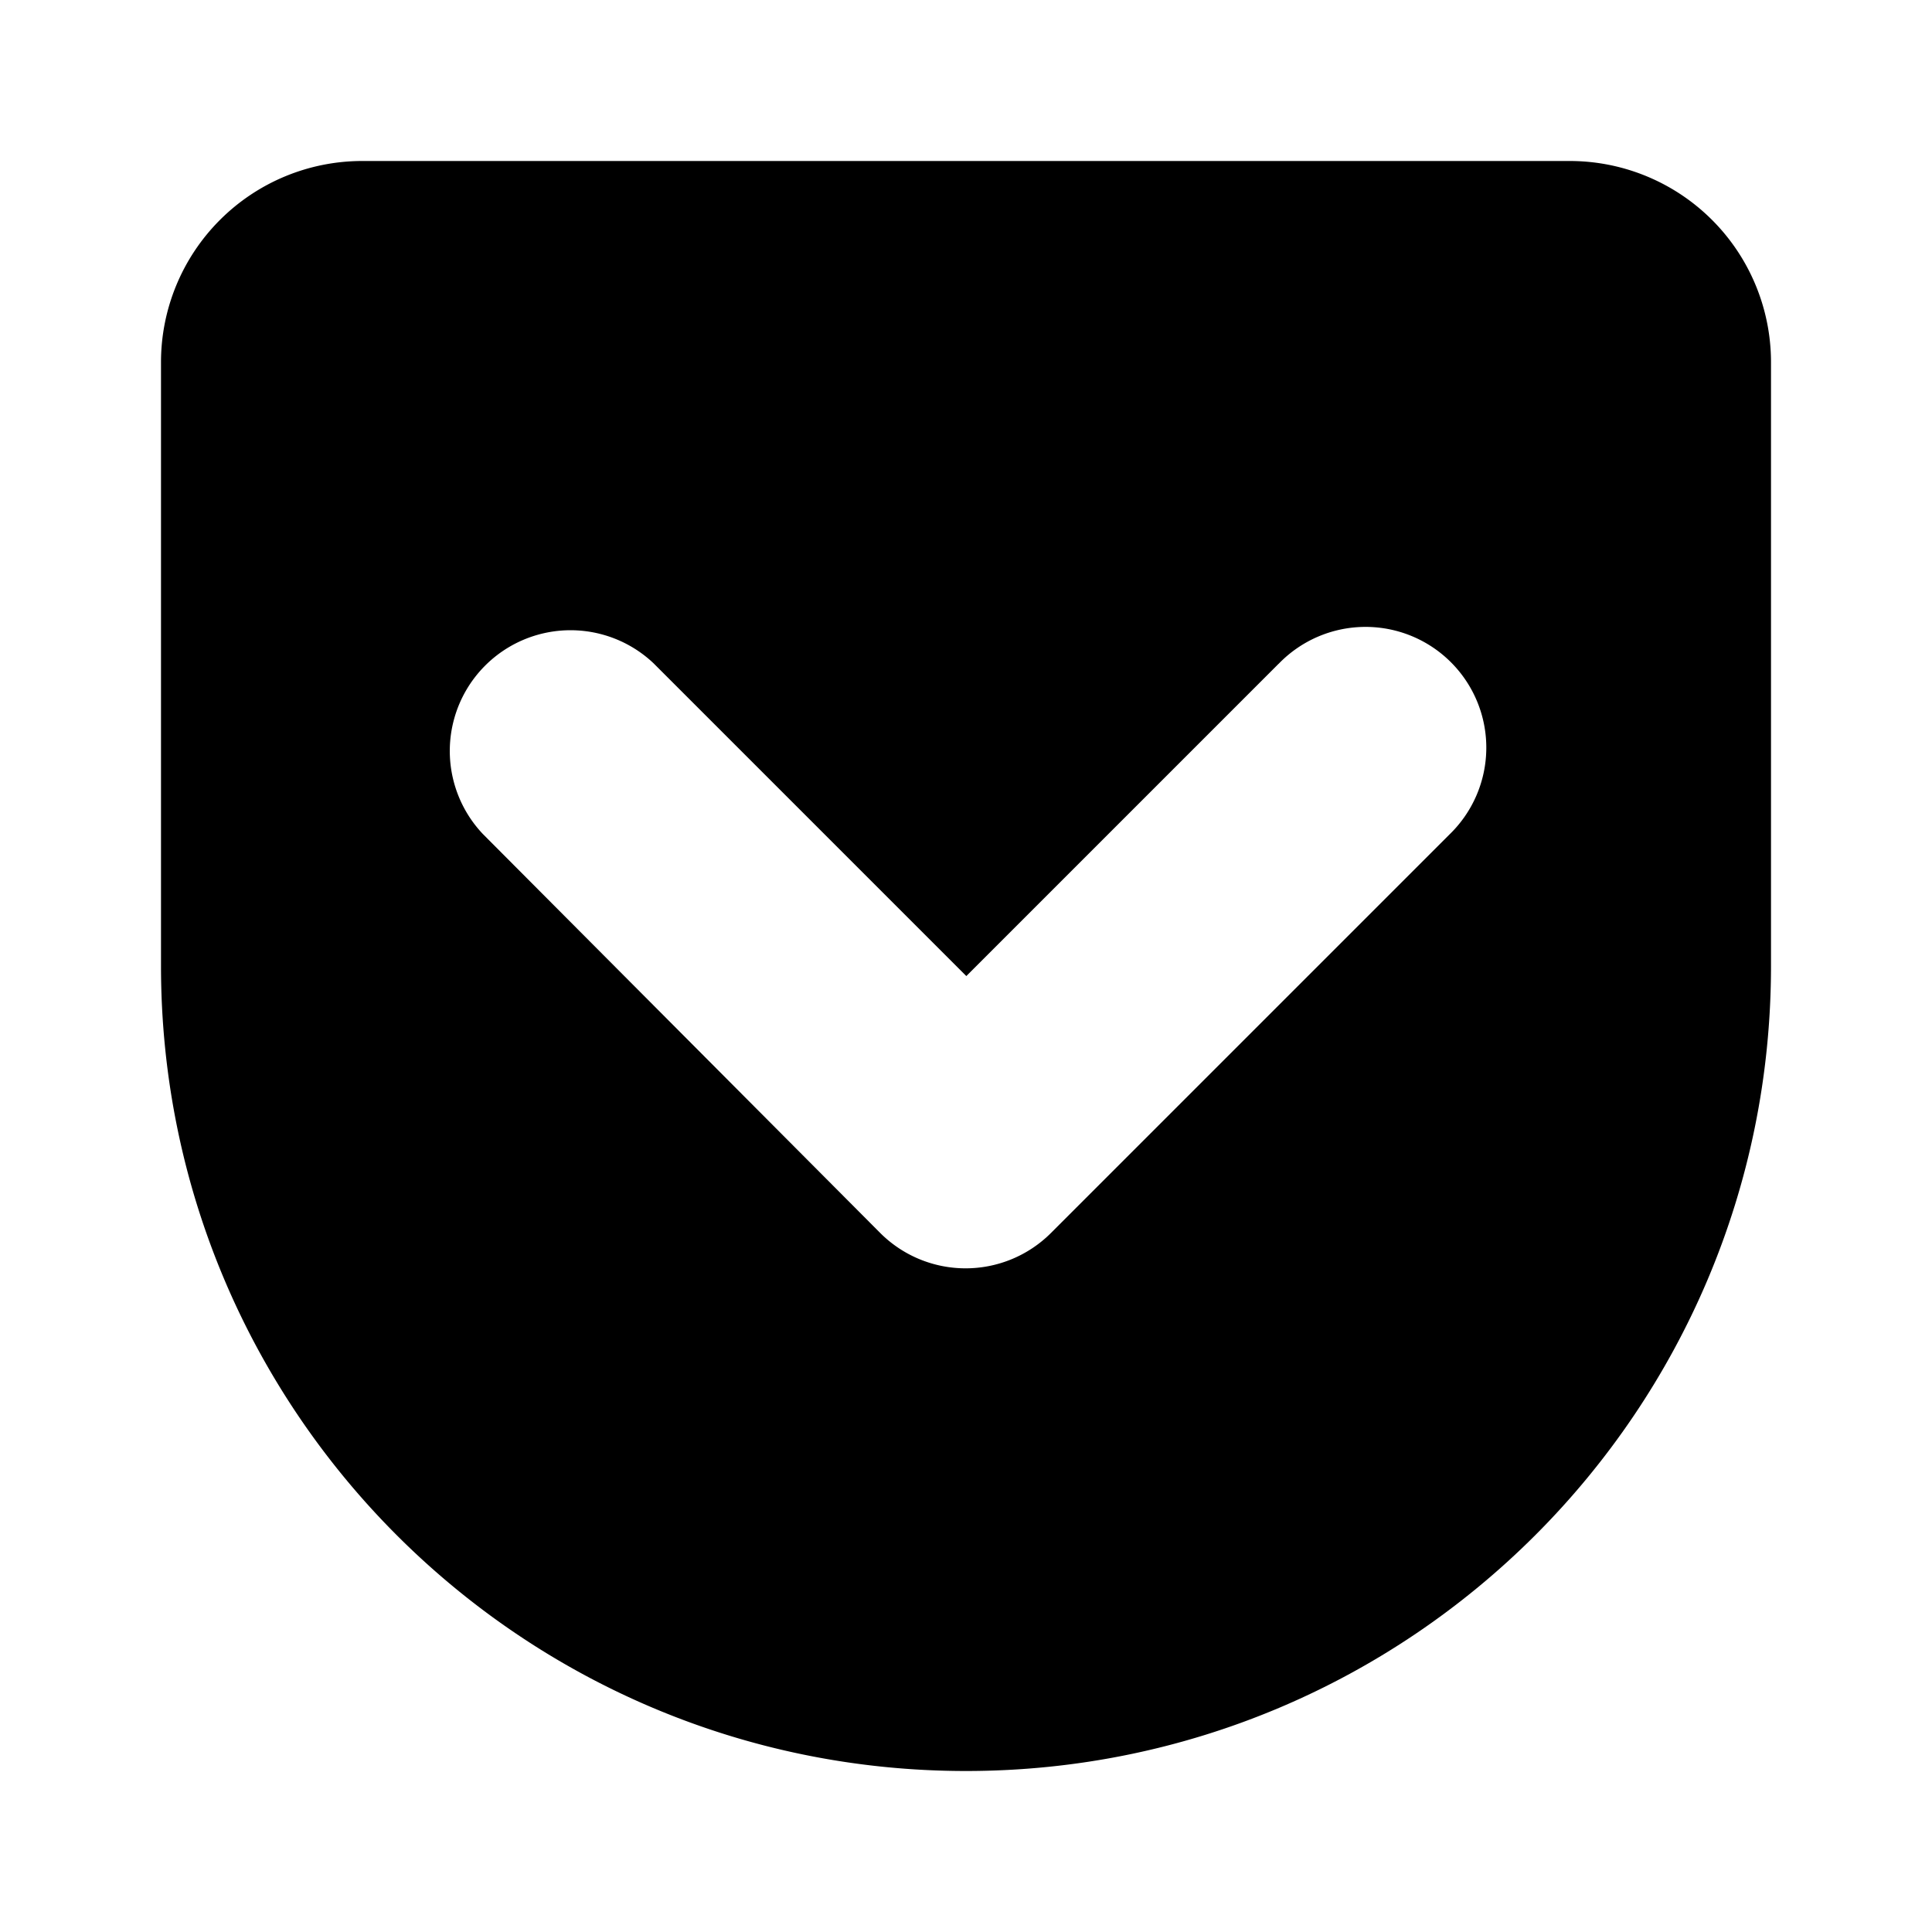 <svg xmlns="http://www.w3.org/2000/svg" baseProfile="full" width="24" height="24"><path d="M22 12c0 5.523-4.477 10-10 10S2 17.523 2 12V4.5A2.5 2.5 0 0 1 4.5 2h15A2.5 2.5 0 0 1 22 4.5V12zm-6.116-3.755l-3.88 3.88-3.886-3.886a1.5 1.5 0 0 0-2.12 2.121l4.936 4.956a1.5 1.5 0 0 0 2.122 0l4.95-4.95a1.5 1.5 0 1 0-2.122-2.12z"/></svg>